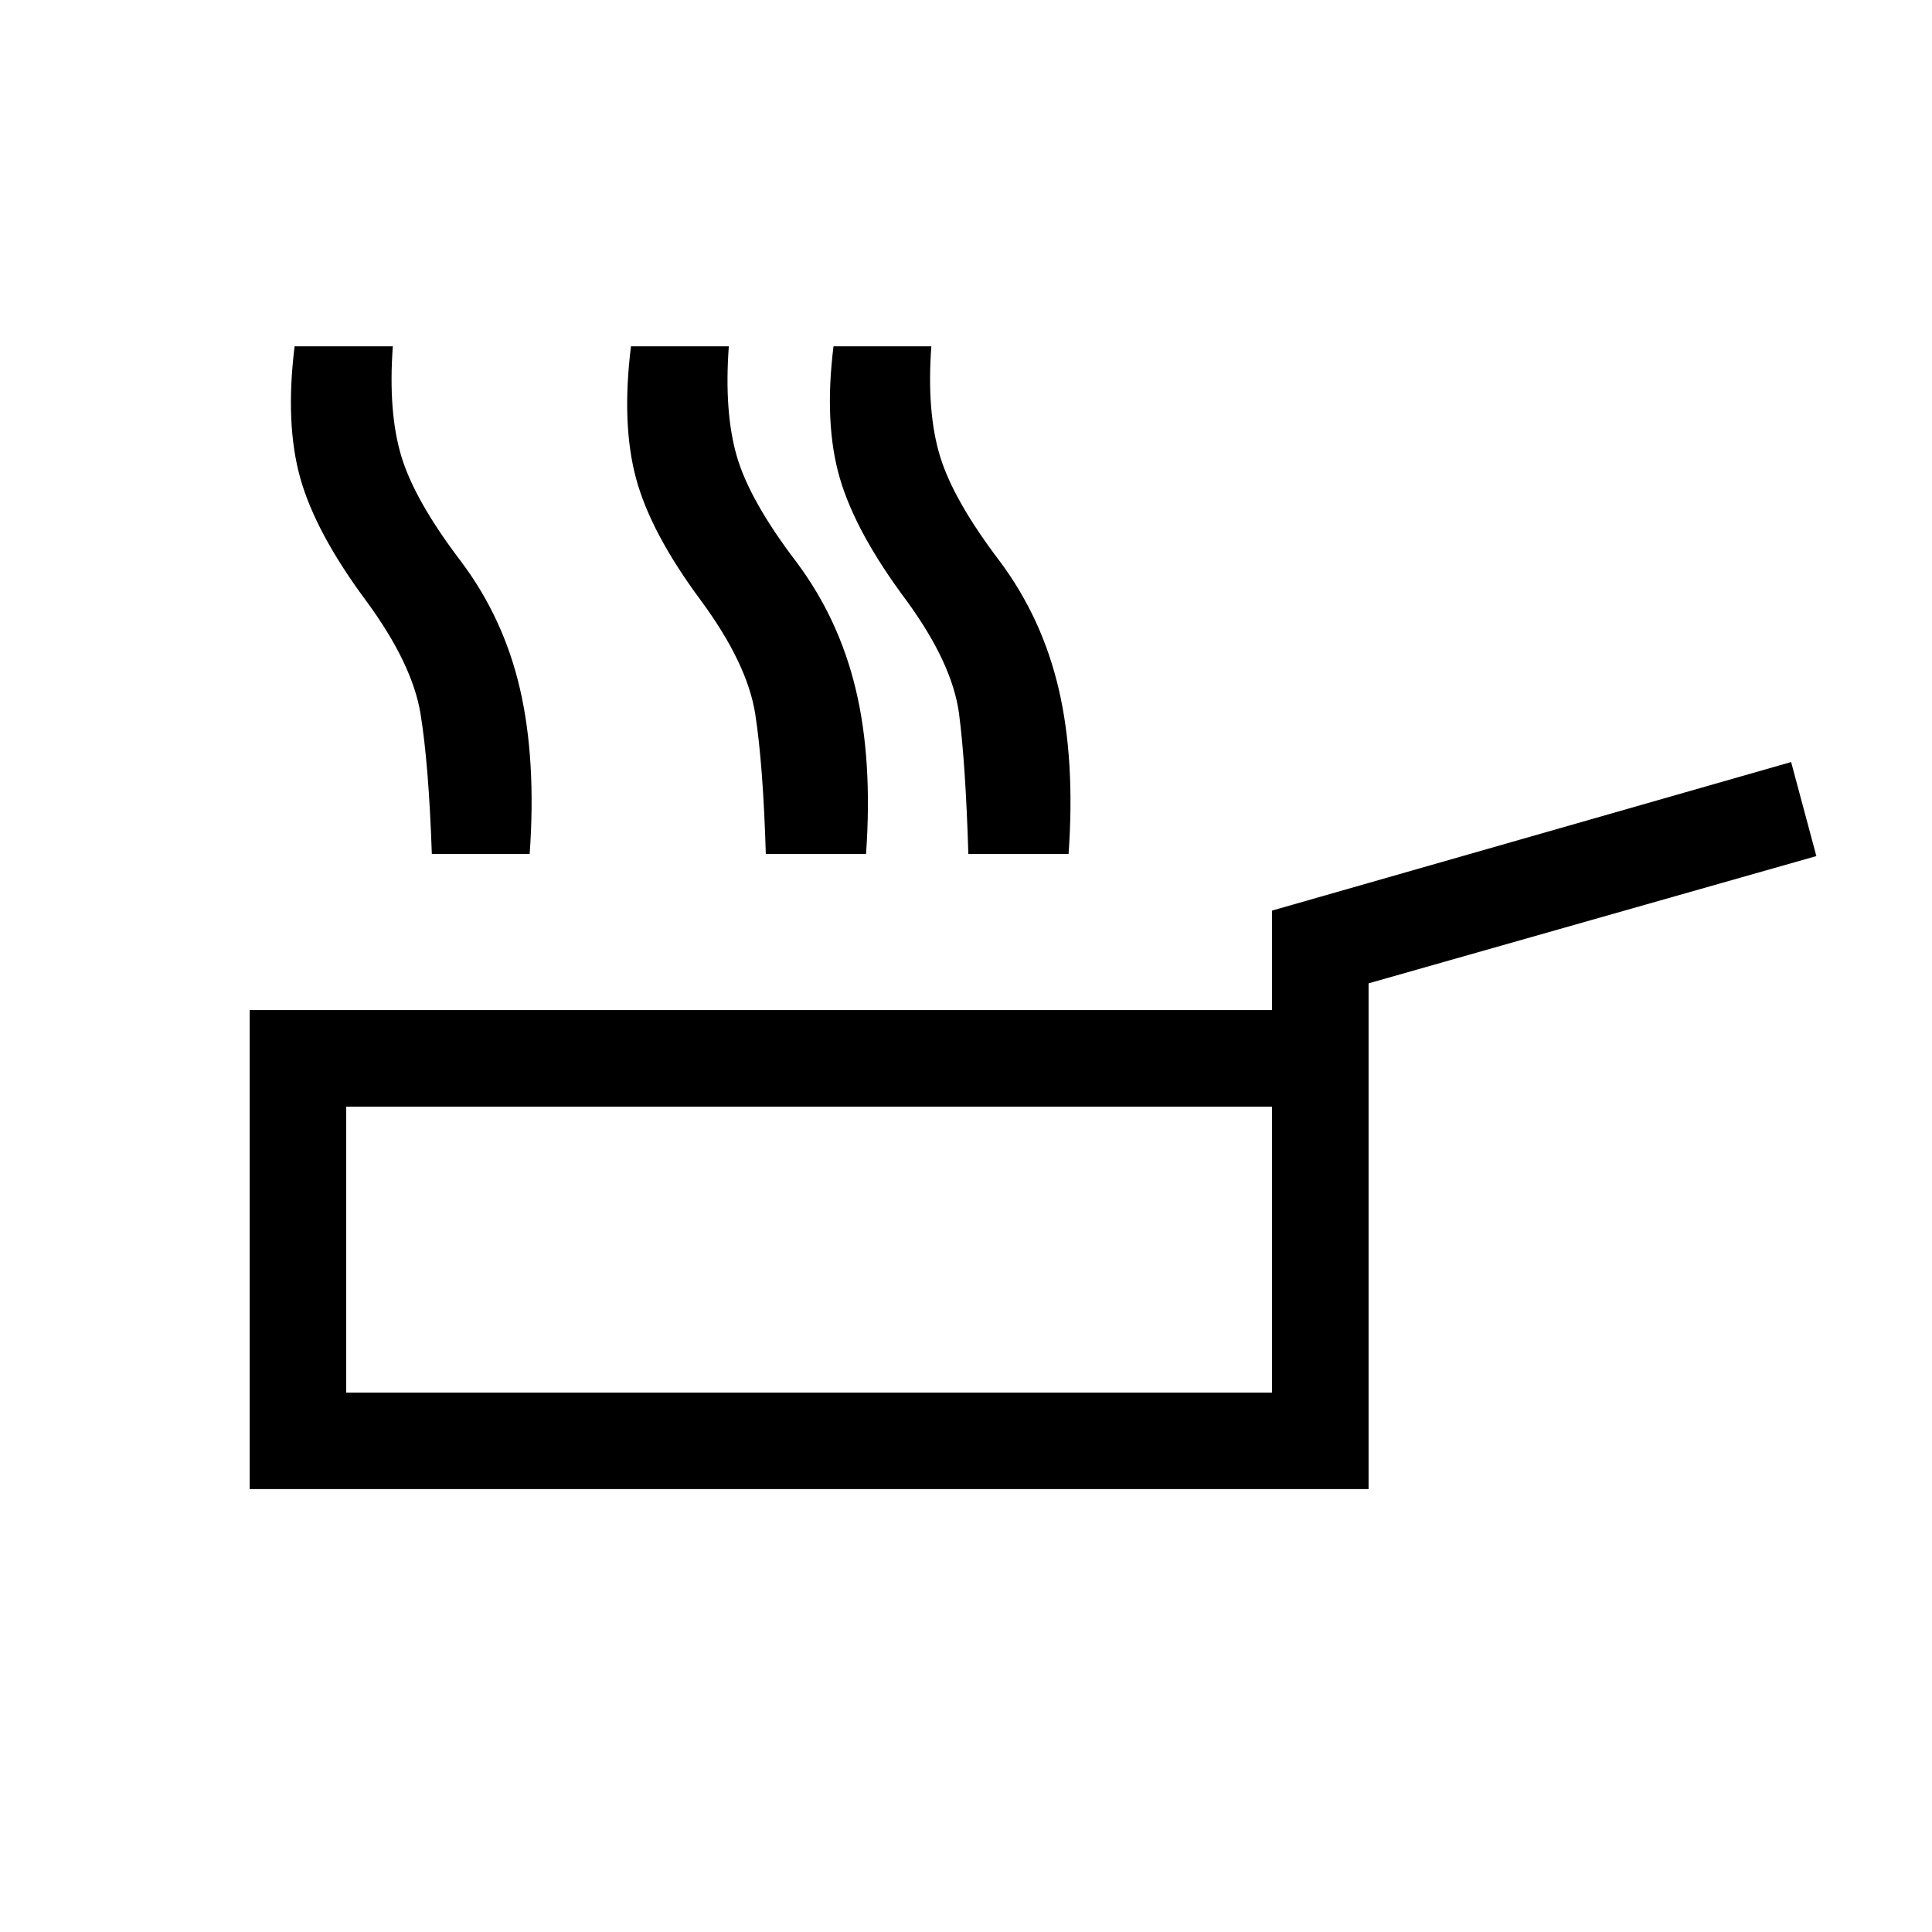 <svg xmlns="http://www.w3.org/2000/svg" height="20" viewBox="0 -960 960 960" width="20"><path d="M124.078-220.078v-237.998h507.999v-49.461l257.922-73.807 12.538 46.729-222.5 63.231v251.306H124.078Zm47.96-47.96h460.039v-142.077H172.038v142.077Zm309.126-267.615q-1.346-44.461-4.596-69.519-3.25-25.058-26.135-56.404-25.192-33.693-33.115-60.769-7.923-27.077-3.154-65.577h48.614q-2.384 32.692 4.327 54.654 6.712 21.962 29.789 52.308 20.961 28.154 29.173 63.327 8.211 35.173 4.904 81.98h-49.807Zm-100.633 0q-1.347-44.461-5.25-69.519-3.904-25.058-26.981-56.404-25-33.693-32.269-60.769-7.269-27.077-2.5-65.577h48.614q-2.385 32.692 3.981 54.654 6.365 21.962 29.442 52.308 21.154 28.154 29.615 63.327 8.462 35.173 5.154 81.98h-49.806Zm-165.953 0q-1.539-44.461-5.596-69.519-4.058-25.058-27.135-56.404-25-33.693-32.615-60.769-7.615-27.077-2.846-65.577h48.806q-2.384 32.692 4.231 54.654 6.616 21.962 29.693 52.308 21.153 28.154 29.268 63.327 8.116 35.173 4.808 81.98h-48.614Zm187.576 196.422Z"/></svg>